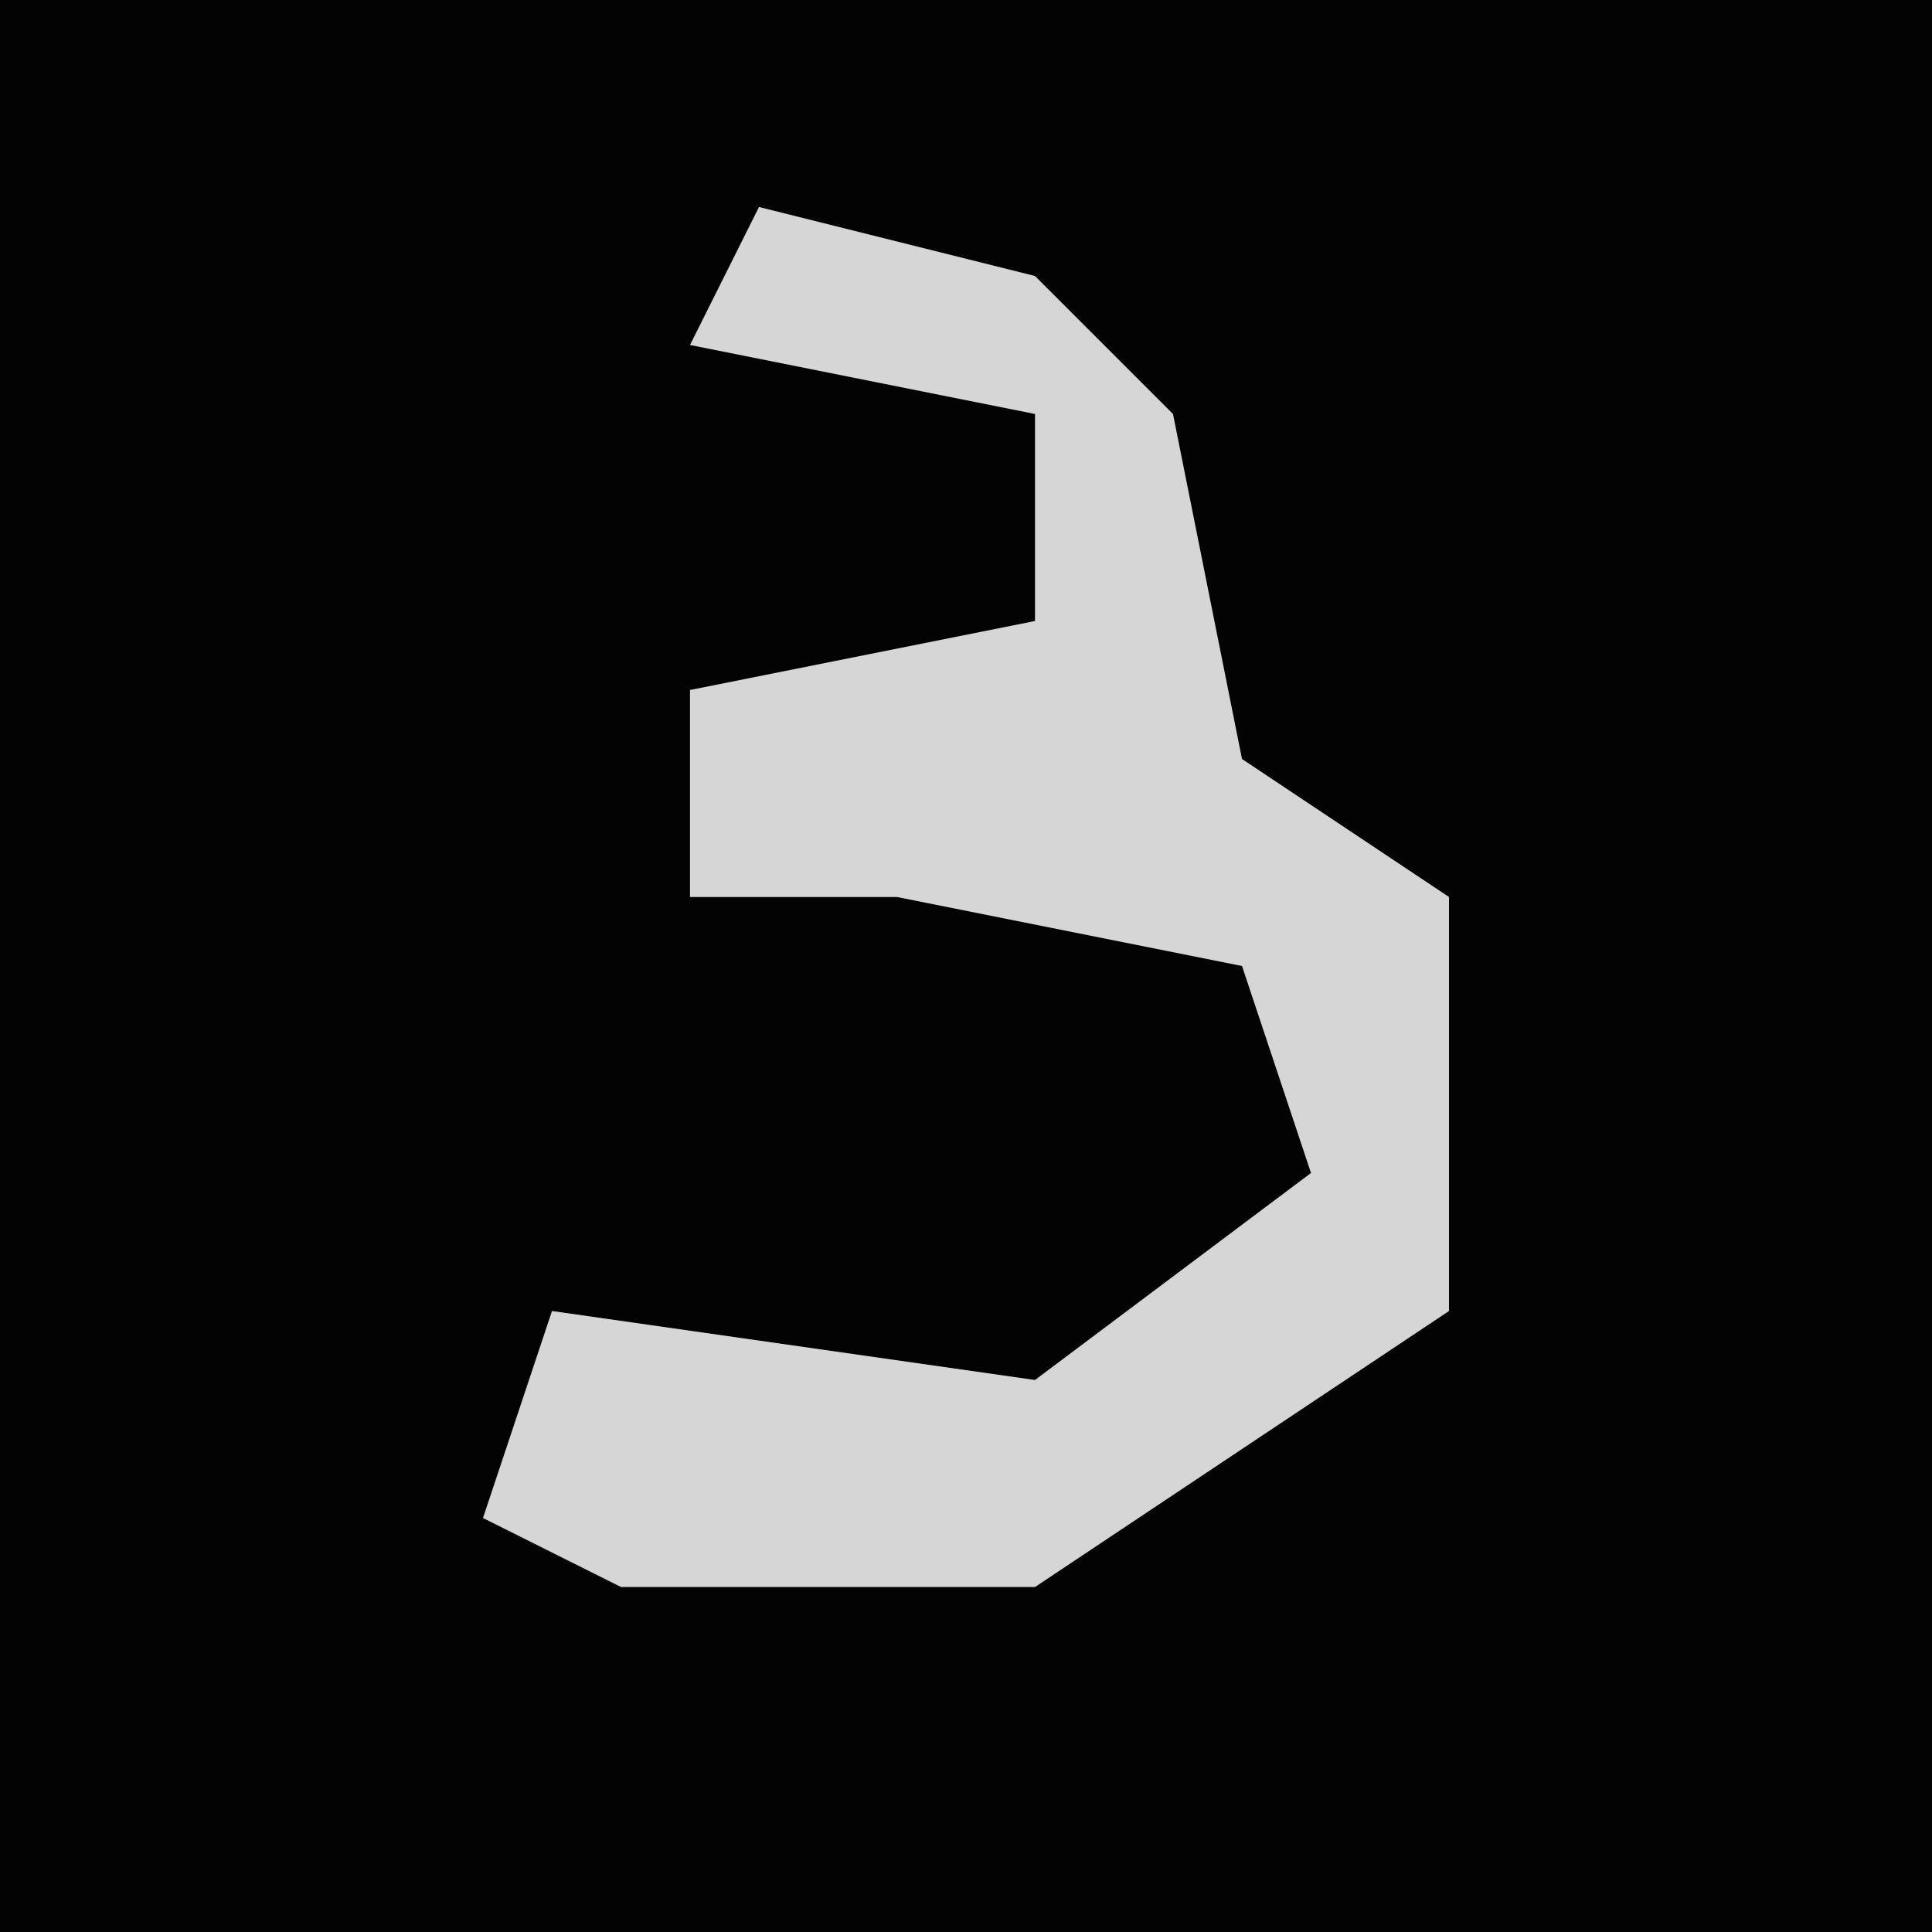 <?xml version="1.0" encoding="UTF-8"?>
<svg version="1.1" xmlns="http://www.w3.org/2000/svg" width="28" height="28">
<path d="M0,0 L28,0 L28,28 L0,28 Z " fill="#030303" transform="translate(0,0)"/>
<path d="M0,0 L4,1 L6,3 L7,8 L10,10 L10,16 L4,20 L-2,20 L-4,19 L-3,16 L4,17 L8,14 L7,11 L2,10 L-1,10 L-1,7 L4,6 L4,3 L-1,2 Z " fill="#D6D6D6" transform="translate(11,3)"/>
</svg>
